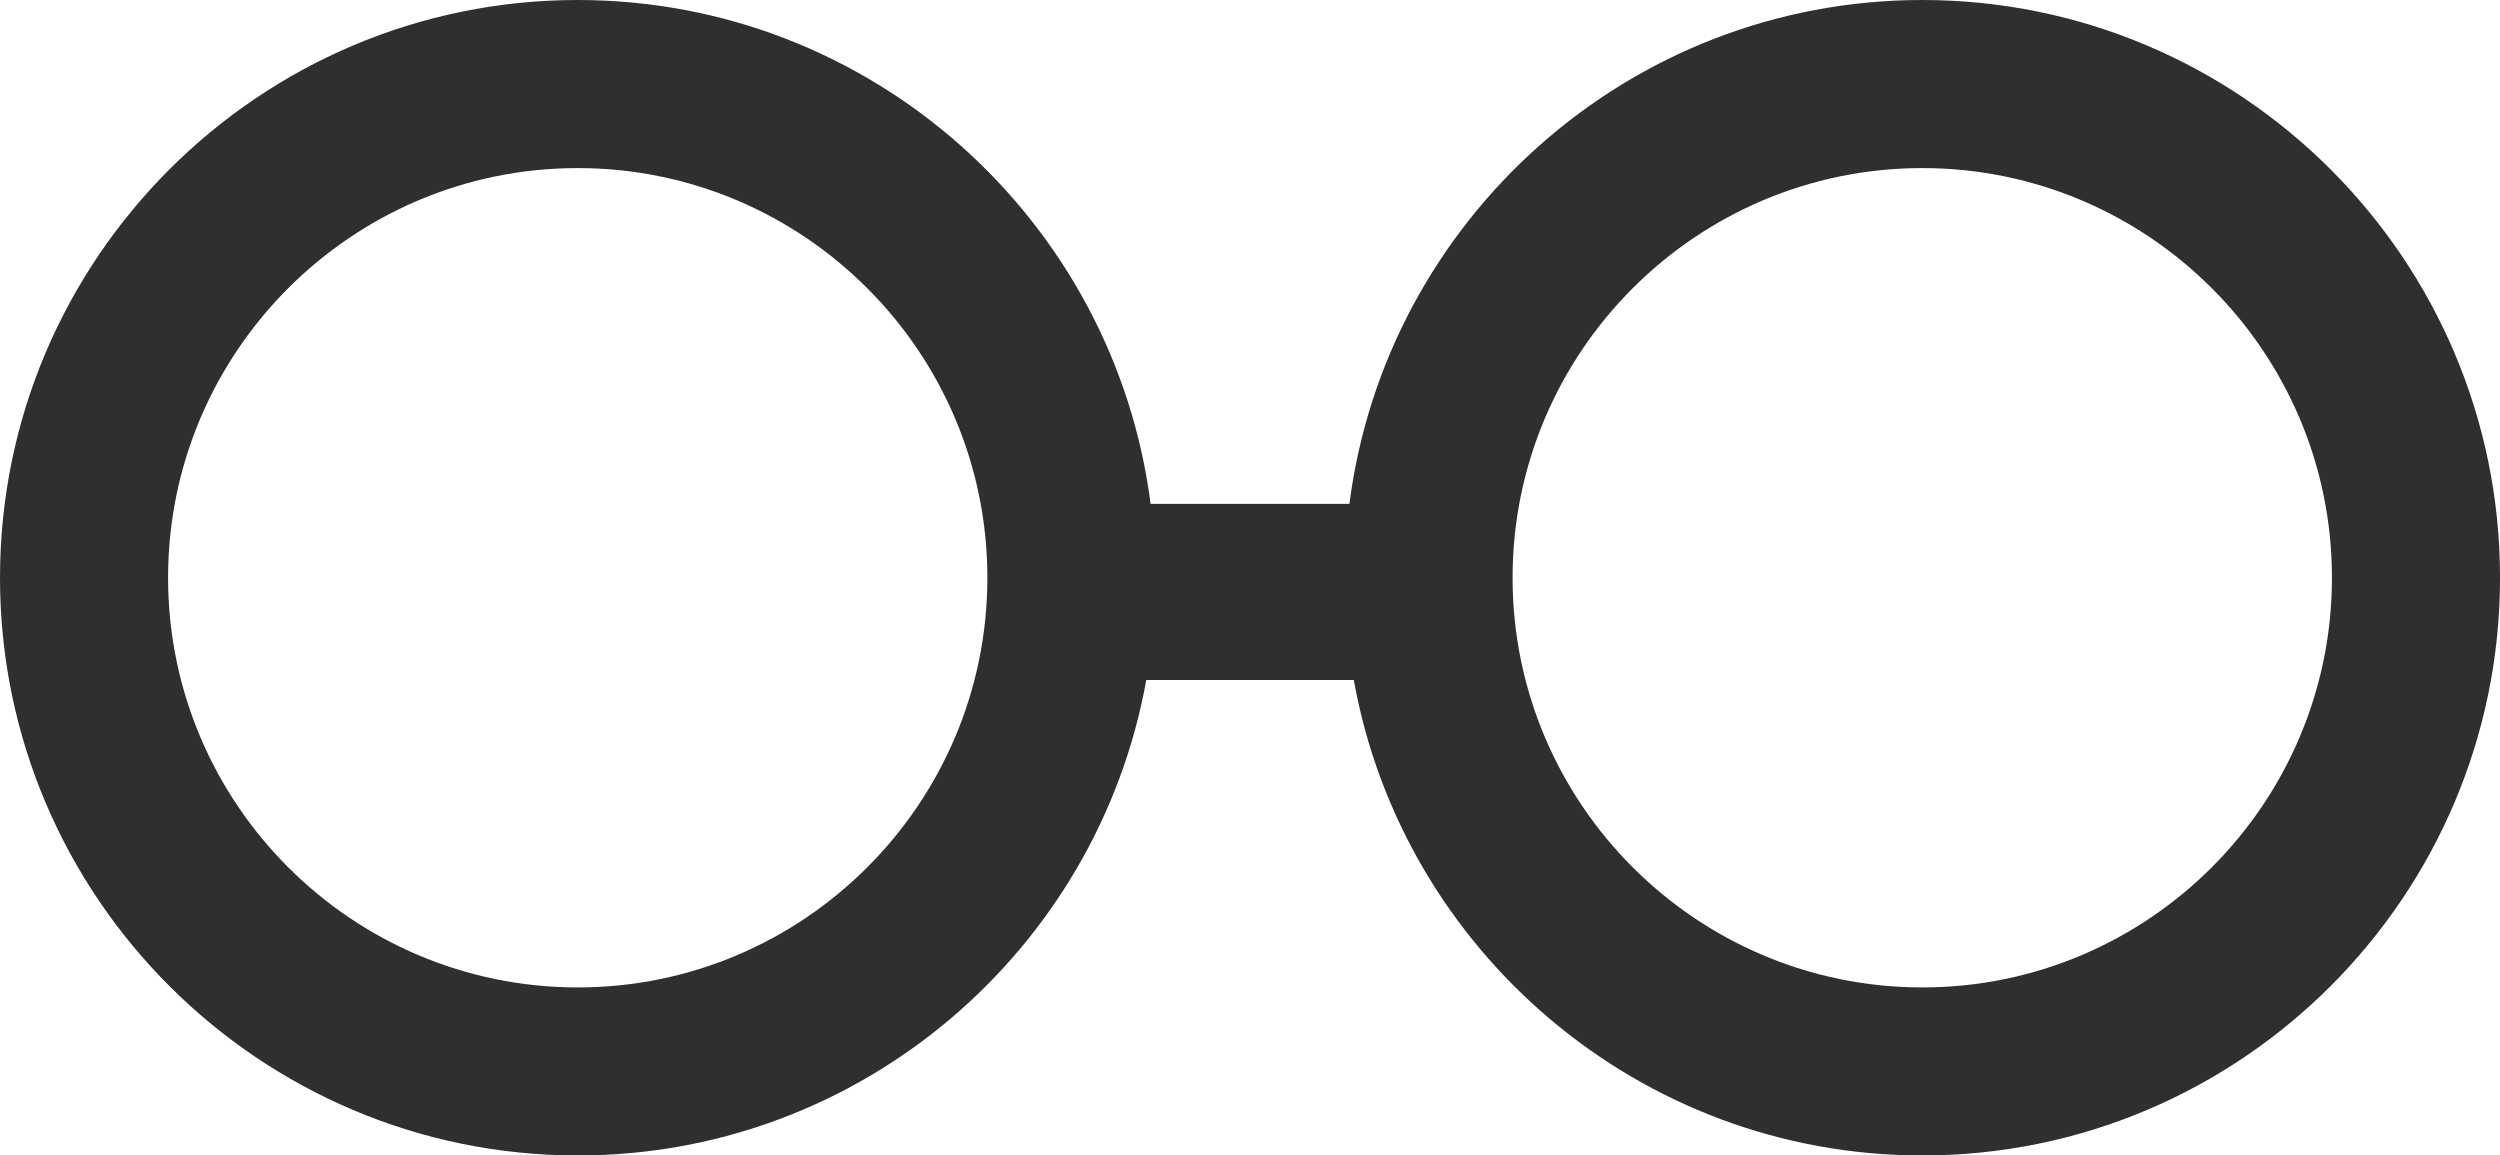 <svg version="1.1" id="图层_1" x="0px" y="0px" width="99.402px" height="45.941px" viewBox="0 0 99.402 45.941" enable-background="new 0 0 99.402 45.941" xml:space="preserve" xmlns="http://www.w3.org/2000/svg" xmlns:xlink="http://www.w3.org/1999/xlink" xmlns:xml="http://www.w3.org/XML/1998/namespace">
  <path fill="#2F2F2F" d="M76.431,0C64.76,0,55.1,8.752,53.654,20.035h-7.905C44.302,8.752,34.643,0,22.972,0
	C10.305,0,0,10.304,0,22.971s10.306,22.971,22.973,22.971c11.279,0,20.678-8.173,22.604-18.906h8.251
	c1.926,10.733,11.326,18.906,22.604,18.906c12.666,0,22.971-10.305,22.971-22.971S89.097,0,76.431,0z M22.972,39.261
	c-8.982,0-16.289-7.307-16.289-16.289c0-8.981,7.307-16.289,16.289-16.289c8.98,0,16.287,7.308,16.287,16.289
	C39.26,31.954,31.953,39.261,22.972,39.261z M76.431,39.261c-8.982,0-16.289-7.307-16.289-16.289
	c0-8.981,7.307-16.289,16.289-16.289S92.72,13.99,92.72,22.971C92.72,31.953,85.413,39.261,76.431,39.261z" class="color c1"/>
</svg>